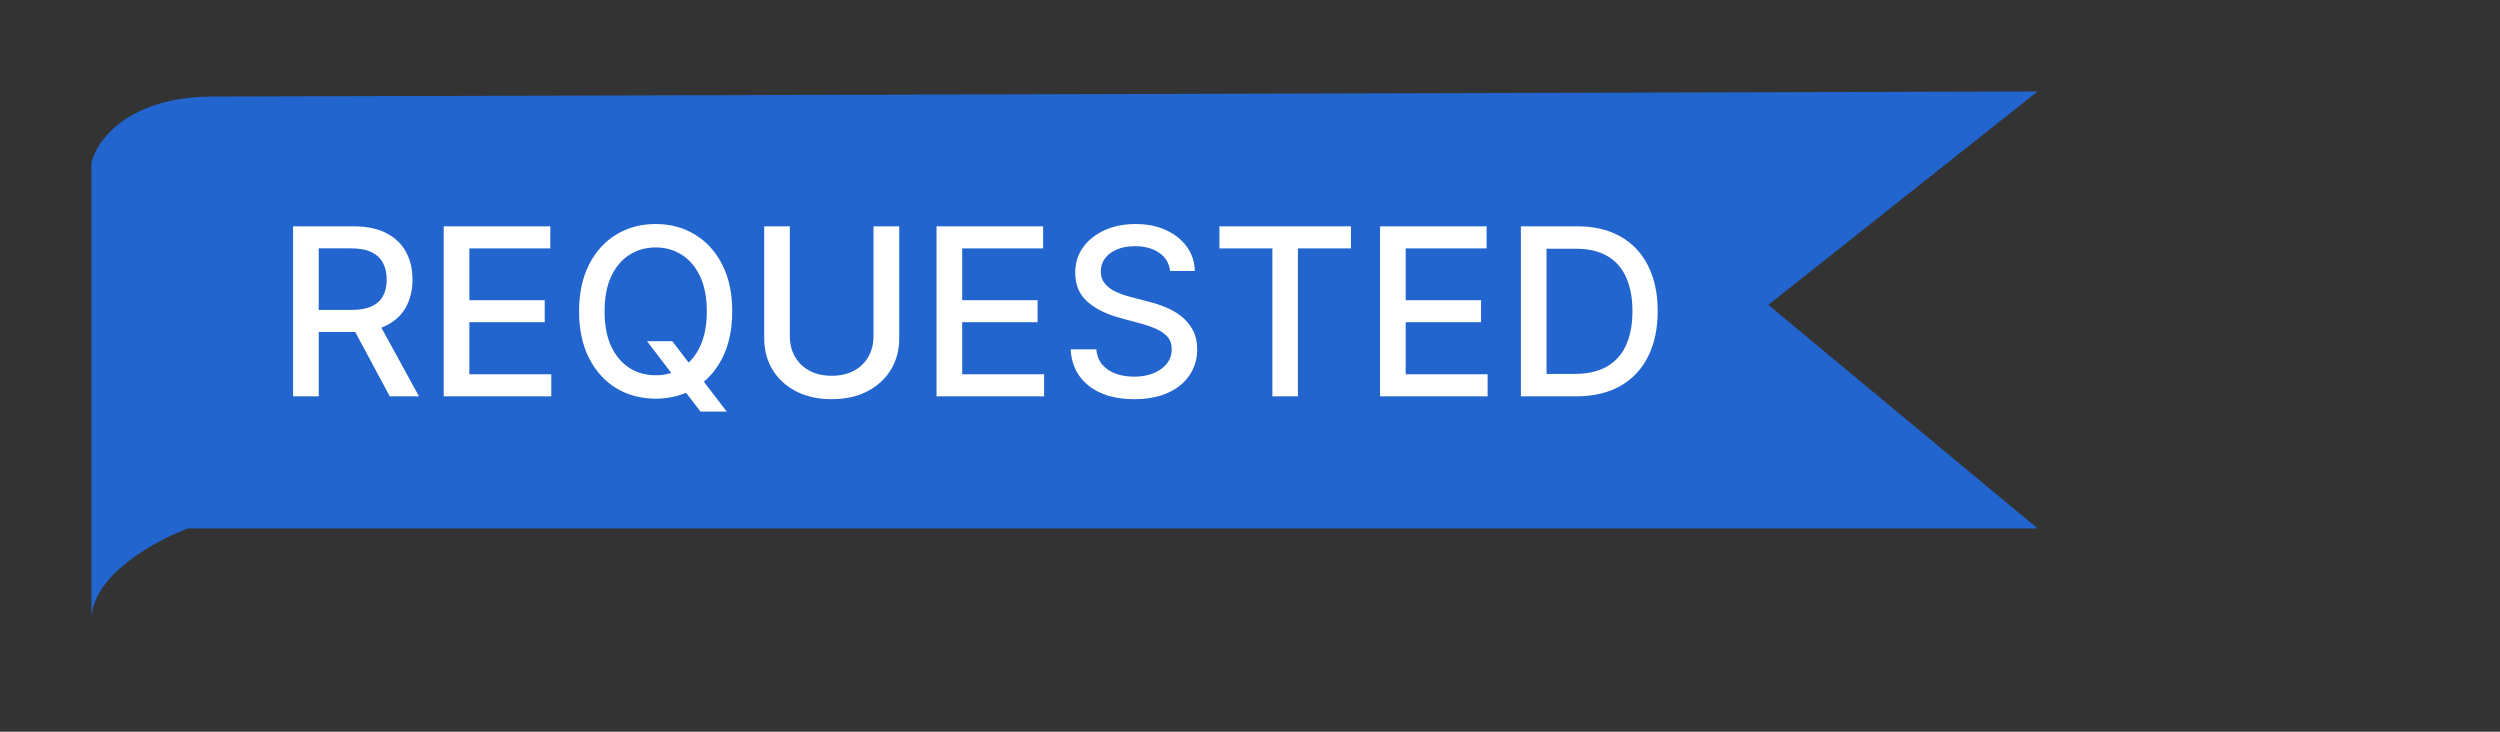 <svg width="82" height="24" viewBox="0 0 82 24" fill="none" xmlns="http://www.w3.org/2000/svg">
<rect x="0" y="0" width="82" height="24" fill="#333333" stroke="none"/>
<path d="M58 10L66.833 3L7 3.167C4.2 3.167 3.167 4.611 3 5.333V20.333C3 18.867 5.111 17.722 6.167 17.333H66.833L58 10Z" fill="#2265CE"/>
<path d="M9.613 13V7.424H11.6C12.032 7.424 12.39 7.499 12.675 7.647C12.962 7.796 13.176 8.002 13.318 8.266C13.46 8.527 13.53 8.829 13.53 9.172C13.53 9.513 13.459 9.814 13.315 10.073C13.174 10.331 12.96 10.532 12.673 10.675C12.388 10.818 12.029 10.89 11.597 10.89H10.092V10.166H11.521C11.793 10.166 12.015 10.127 12.185 10.049C12.358 9.971 12.484 9.857 12.564 9.708C12.644 9.56 12.684 9.381 12.684 9.172C12.684 8.962 12.643 8.779 12.561 8.625C12.481 8.471 12.355 8.353 12.183 8.271C12.012 8.187 11.788 8.146 11.51 8.146H10.454V13H9.613ZM12.365 10.484L13.743 13H12.784L11.434 10.484H12.365ZM14.554 13V7.424H18.05V8.148H15.395V9.847H17.867V10.569H15.395V12.276H18.082V13H14.554ZM21.224 11.192H22.051L22.634 11.952L22.909 12.289L23.837 13.501H22.977L22.356 12.692L22.144 12.398L21.224 11.192ZM24.017 10.212C24.017 10.807 23.908 11.319 23.69 11.748C23.472 12.174 23.174 12.503 22.794 12.733C22.417 12.962 21.988 13.076 21.507 13.076C21.024 13.076 20.593 12.962 20.213 12.733C19.836 12.503 19.538 12.173 19.32 11.745C19.103 11.317 18.994 10.806 18.994 10.212C18.994 9.617 19.103 9.106 19.32 8.679C19.538 8.251 19.836 7.922 20.213 7.694C20.593 7.463 21.024 7.348 21.507 7.348C21.988 7.348 22.417 7.463 22.794 7.694C23.174 7.922 23.472 8.251 23.69 8.679C23.908 9.106 24.017 9.617 24.017 10.212ZM23.184 10.212C23.184 9.758 23.11 9.376 22.963 9.066C22.818 8.754 22.618 8.518 22.364 8.358C22.112 8.197 21.826 8.116 21.507 8.116C21.185 8.116 20.899 8.197 20.646 8.358C20.394 8.518 20.194 8.754 20.047 9.066C19.902 9.376 19.83 9.758 19.83 10.212C19.83 10.666 19.902 11.049 20.047 11.361C20.194 11.671 20.394 11.907 20.646 12.069C20.899 12.229 21.185 12.309 21.507 12.309C21.826 12.309 22.112 12.229 22.364 12.069C22.618 11.907 22.818 11.671 22.963 11.361C23.11 11.049 23.184 10.666 23.184 10.212ZM28.651 7.424H29.495V11.091C29.495 11.482 29.404 11.828 29.22 12.129C29.037 12.428 28.779 12.664 28.447 12.837C28.115 13.007 27.726 13.093 27.279 13.093C26.834 13.093 26.446 13.007 26.114 12.837C25.782 12.664 25.524 12.428 25.341 12.129C25.157 11.828 25.066 11.482 25.066 11.091V7.424H25.907V11.023C25.907 11.276 25.962 11.5 26.073 11.696C26.186 11.892 26.344 12.046 26.549 12.159C26.755 12.27 26.998 12.325 27.279 12.325C27.562 12.325 27.806 12.27 28.012 12.159C28.218 12.046 28.376 11.892 28.485 11.696C28.596 11.5 28.651 11.276 28.651 11.023V7.424ZM30.718 13V7.424H34.214V8.148H31.56V9.847H34.032V10.569H31.56V12.276H34.247V13H30.718ZM38.379 8.889C38.35 8.631 38.23 8.432 38.02 8.29C37.809 8.147 37.544 8.075 37.225 8.075C36.996 8.075 36.798 8.111 36.631 8.184C36.464 8.255 36.334 8.353 36.242 8.478C36.151 8.601 36.106 8.742 36.106 8.9C36.106 9.032 36.136 9.147 36.198 9.243C36.262 9.339 36.344 9.42 36.446 9.485C36.549 9.549 36.66 9.602 36.778 9.646C36.896 9.688 37.01 9.722 37.118 9.749L37.663 9.891C37.841 9.934 38.023 9.993 38.21 10.068C38.397 10.142 38.57 10.24 38.73 10.362C38.89 10.483 39.019 10.634 39.117 10.814C39.217 10.993 39.267 11.209 39.267 11.459C39.267 11.775 39.185 12.055 39.021 12.3C38.86 12.545 38.625 12.739 38.316 12.88C38.01 13.022 37.638 13.093 37.203 13.093C36.785 13.093 36.424 13.026 36.119 12.894C35.814 12.761 35.576 12.573 35.403 12.33C35.231 12.085 35.136 11.795 35.117 11.459H35.961C35.978 11.661 36.043 11.828 36.157 11.963C36.273 12.095 36.421 12.194 36.601 12.259C36.783 12.323 36.981 12.355 37.197 12.355C37.435 12.355 37.647 12.318 37.832 12.243C38.019 12.167 38.166 12.062 38.273 11.927C38.38 11.791 38.433 11.632 38.433 11.451C38.433 11.286 38.386 11.15 38.292 11.045C38.199 10.94 38.073 10.853 37.913 10.784C37.755 10.715 37.577 10.654 37.377 10.601L36.718 10.422C36.272 10.3 35.918 10.121 35.656 9.885C35.397 9.649 35.267 9.337 35.267 8.949C35.267 8.628 35.354 8.347 35.528 8.108C35.703 7.868 35.939 7.682 36.236 7.549C36.534 7.415 36.87 7.348 37.244 7.348C37.621 7.348 37.954 7.414 38.243 7.547C38.533 7.679 38.762 7.862 38.929 8.094C39.096 8.324 39.183 8.589 39.19 8.889H38.379ZM39.997 8.148V7.424H44.312V8.148H42.572V13H41.734V8.148H39.997ZM45.266 13V7.424H48.761V8.148H46.107V9.847H48.579V10.569H46.107V12.276H48.794V13H45.266ZM51.69 13H49.885V7.424H51.747C52.294 7.424 52.763 7.536 53.155 7.759C53.547 7.981 53.847 8.299 54.056 8.715C54.267 9.129 54.372 9.625 54.372 10.204C54.372 10.785 54.266 11.284 54.053 11.701C53.843 12.119 53.538 12.44 53.139 12.665C52.739 12.888 52.256 13 51.69 13ZM50.726 12.265H51.644C52.069 12.265 52.422 12.185 52.703 12.025C52.984 11.864 53.195 11.631 53.334 11.326C53.474 11.019 53.544 10.645 53.544 10.204C53.544 9.767 53.474 9.395 53.334 9.09C53.197 8.786 52.99 8.554 52.717 8.396C52.442 8.238 52.102 8.159 51.696 8.159H50.726V12.265Z" fill="white"/>
</svg>
